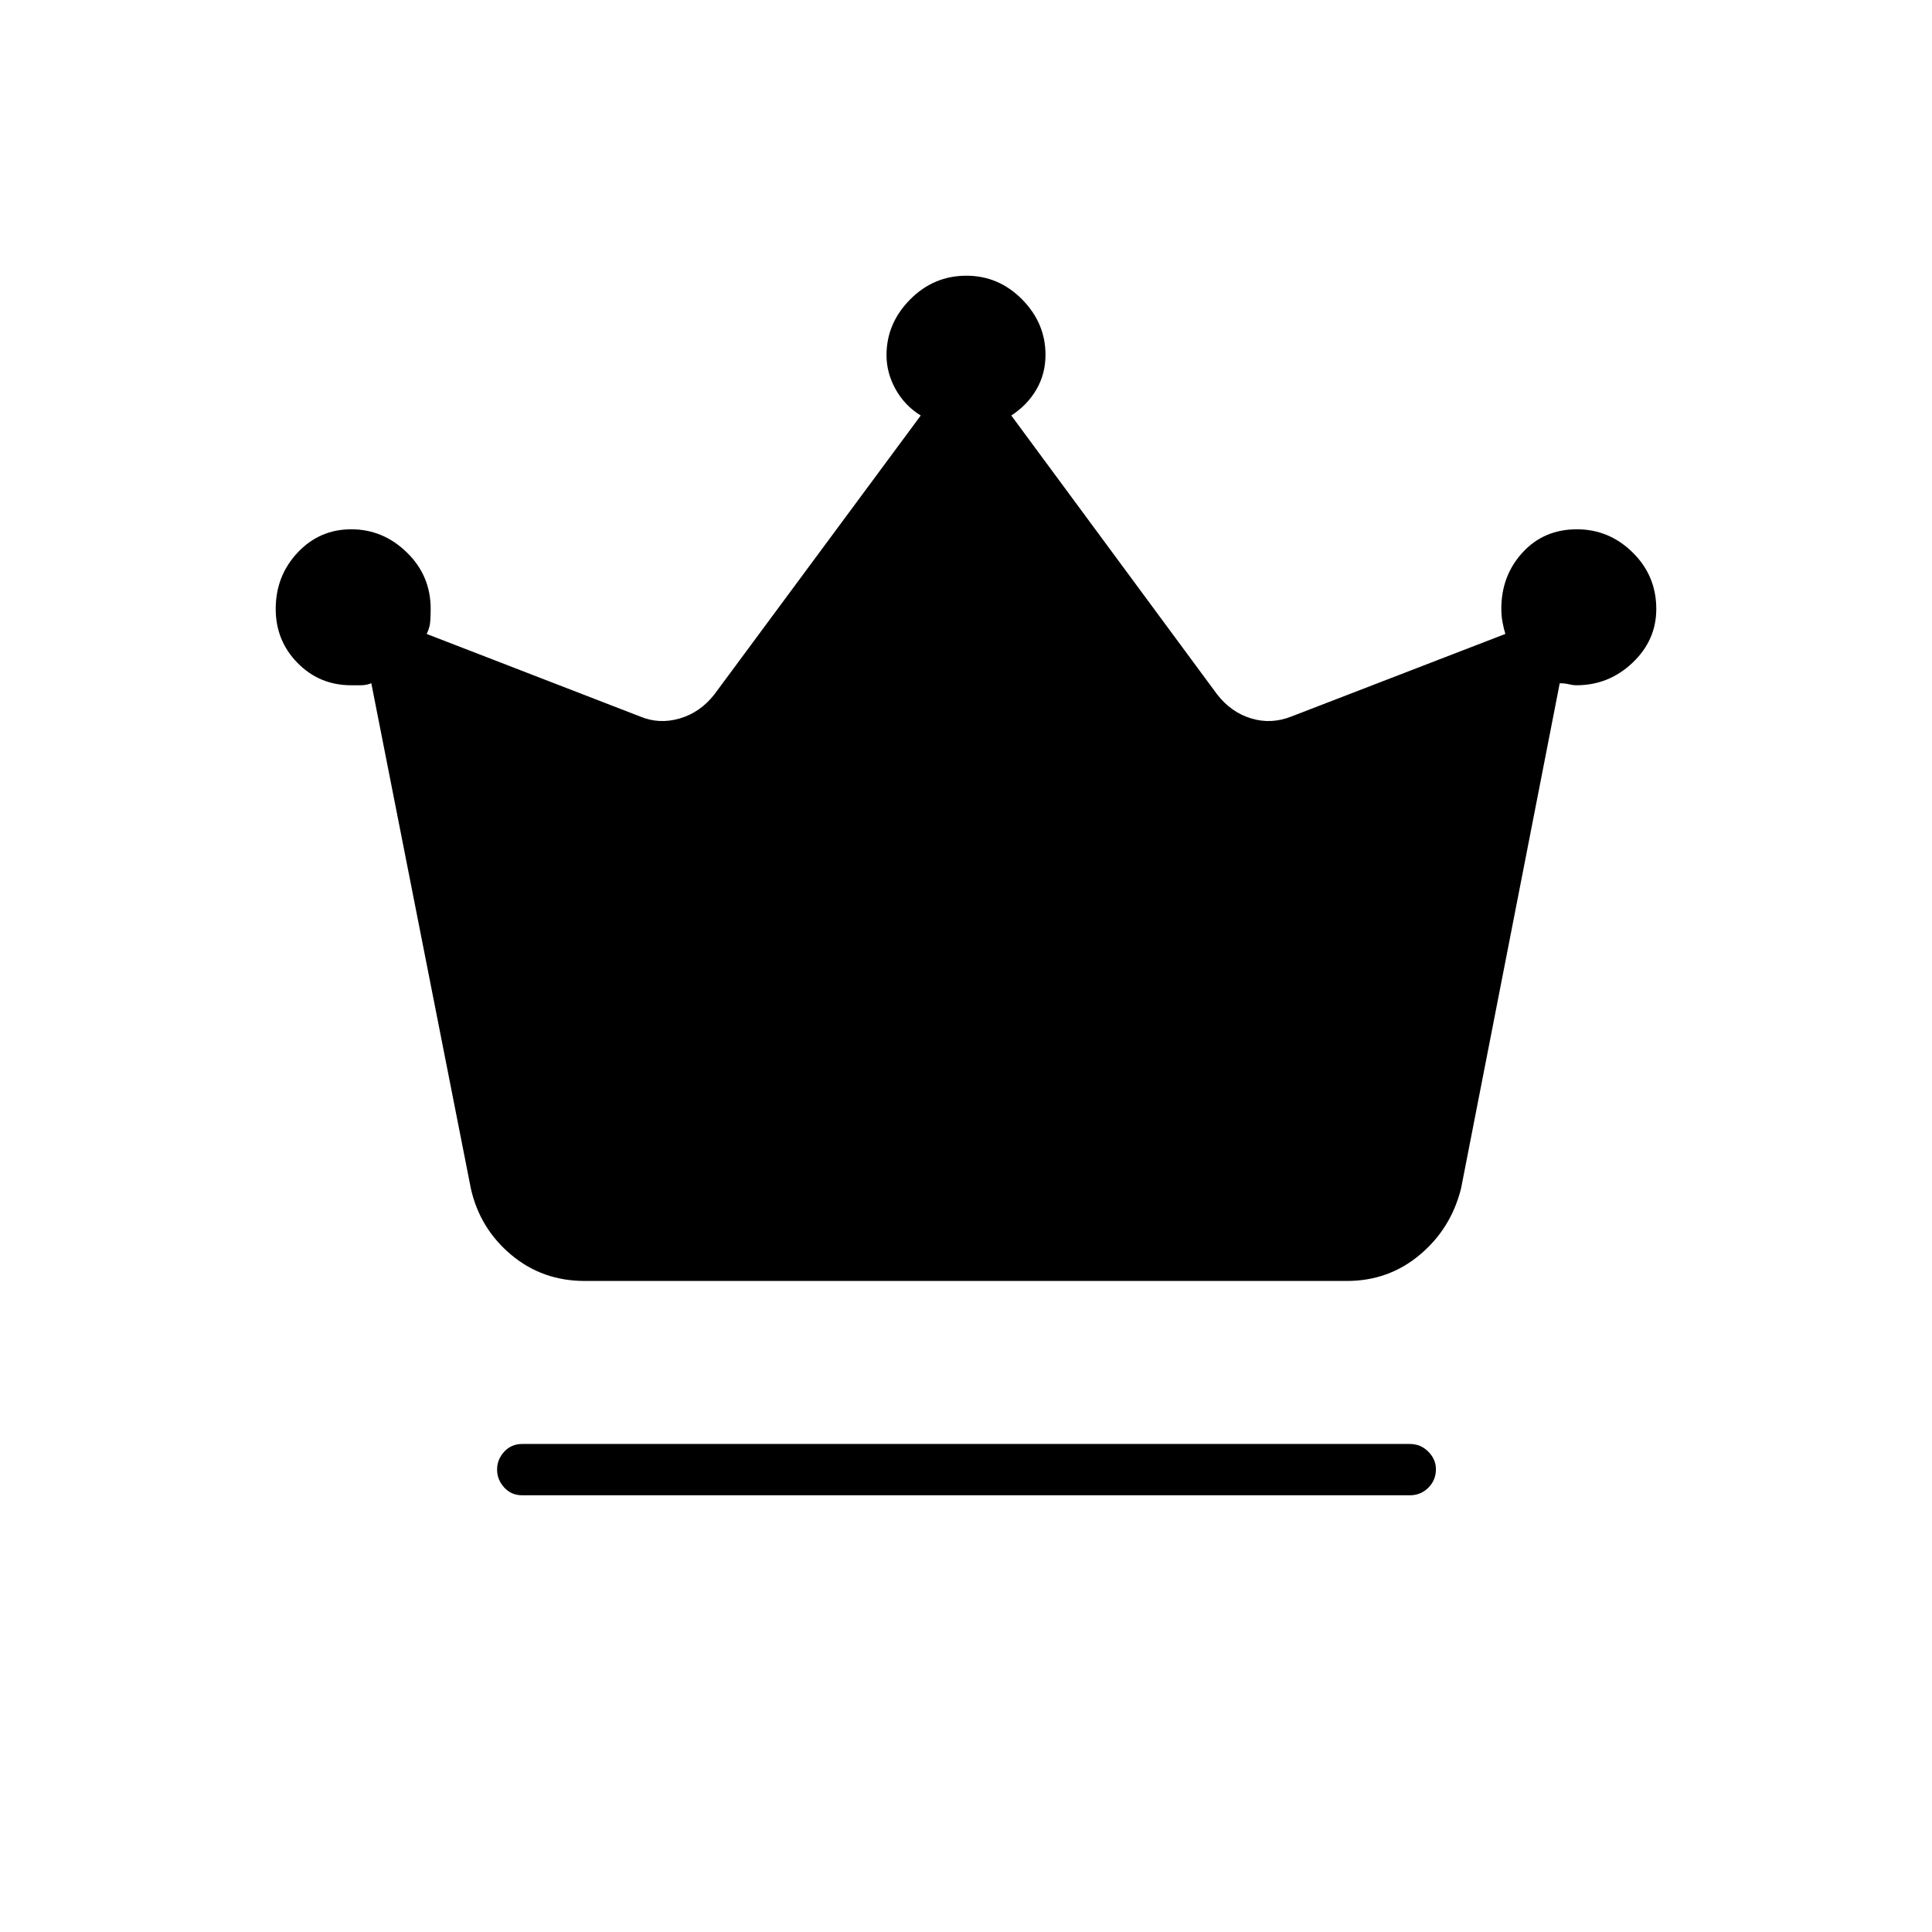 <svg xmlns="http://www.w3.org/2000/svg" height="24" viewBox="0 -960 960 960" width="24"><path d="M259.5-217q-5.45 0-8.98-3.89-3.52-3.9-3.52-8.9 0-4.99 3.52-8.85 3.53-3.86 8.98-3.86h441q5.45 0 9.22 3.82 3.78 3.83 3.78 8.72 0 5.46-3.78 9.21-3.77 3.75-9.22 3.75h-441Zm31-106.5q-21 0-36.5-13t-20-32.76L184.5-620.5q-2.5 1-5.18 1h-4.82q-15.75 0-26.62-11.06Q137-641.62 137-657.41q0-16.42 10.88-28.01Q158.75-697 174.56-697t27.62 11.52Q214-673.96 214-657.5q0 3.82-.25 6.66Q213.5-648 212-645l106 41q9.5 4 19.75 1T355-615l102.5-138.52q-8-4.98-12.5-13.09t-4.5-16.89q0-15.83 11.71-27.67Q463.92-823 480.19-823q16.06 0 27.69 11.78 11.62 11.77 11.62 27.52 0 9.47-4.5 17.22-4.5 7.74-12.5 12.94L604.75-615q7 9 17 12t20-1L748-645q-.8-2.65-1.4-5.82-.6-3.18-.6-6.68 0-16.46 10.56-27.98 10.57-11.52 27-11.52 16.02 0 27.73 11.55Q823-673.91 823-657.41q0 15.51-11.79 26.71-11.78 11.2-27.9 11.2-1.66 0-3.74-.5-2.07-.5-4.55-.5L726-369.5q-5 20-20.5 33t-36.22 13H290.5Z"/></svg>